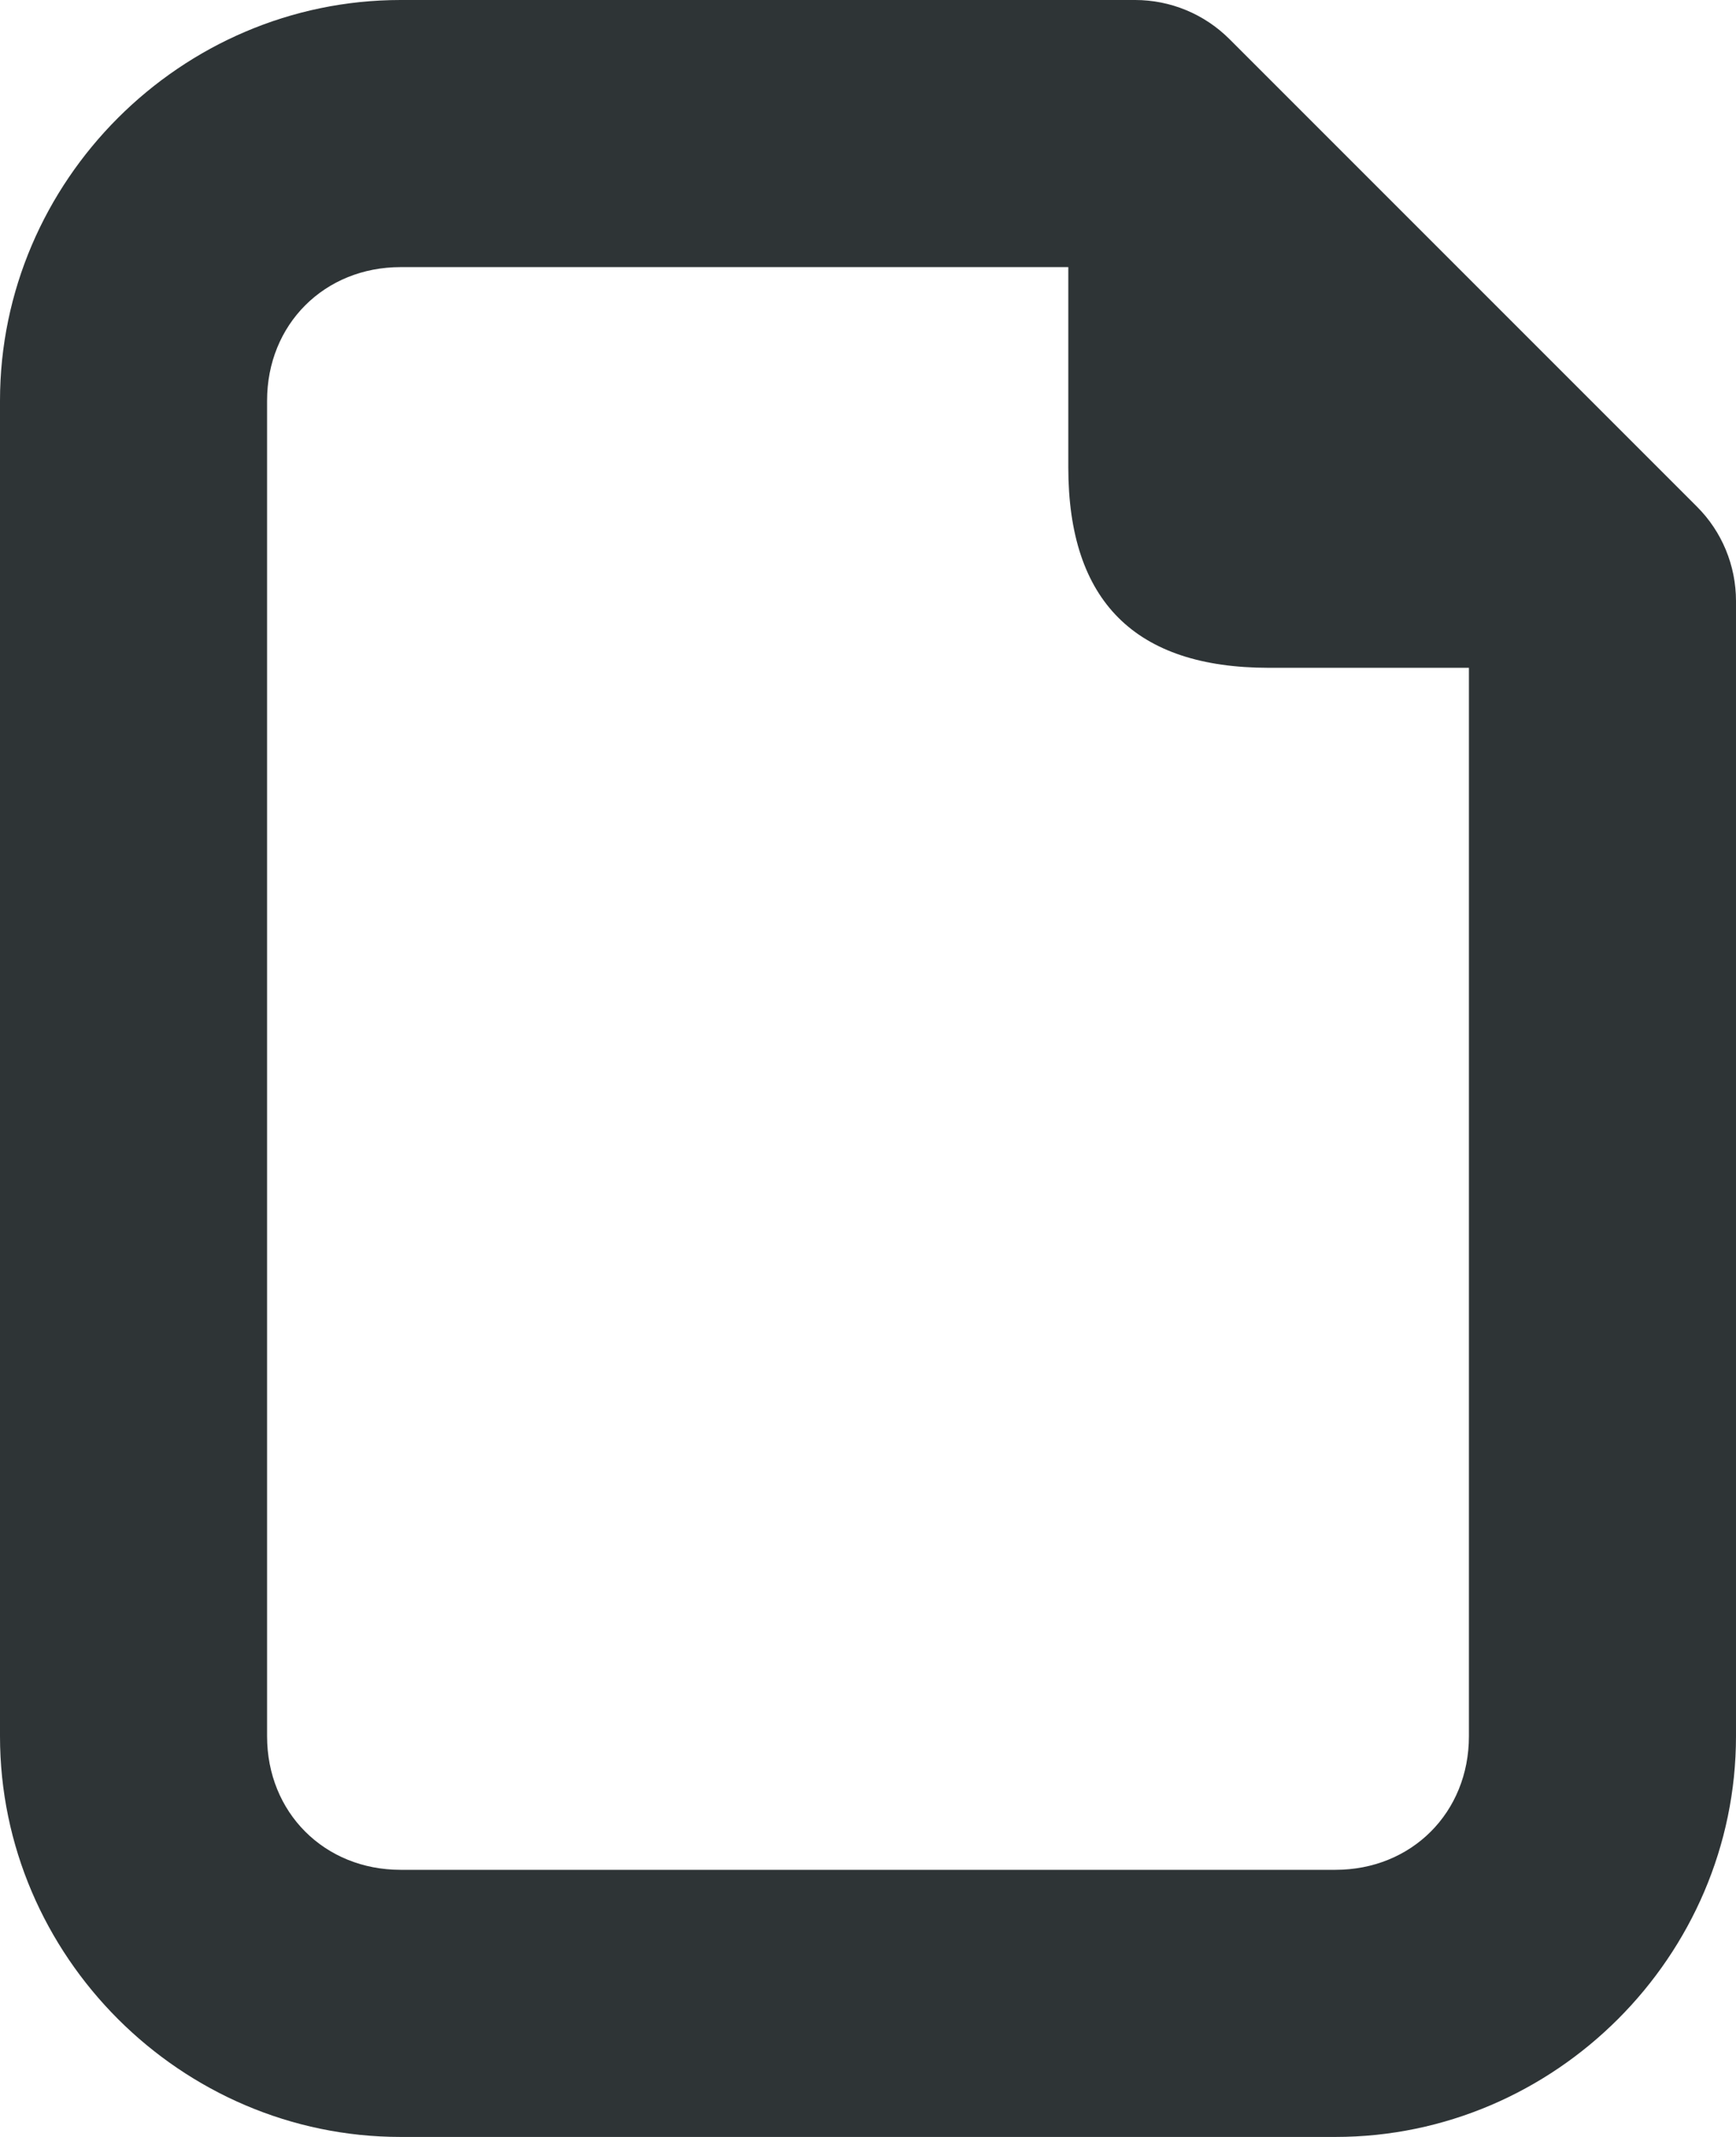<svg height="16" viewBox="0 0 13 16" width="13" xmlns="http://www.w3.org/2000/svg"><path d="m3 0c-1.645 0-3 1.355-3 3v10c0 1.645 1.355 3 3 3h7c1.645 0 3-1.355 3-3v-8.5c-0-.265-.105-.52-.293-.707l-3.5-3.5c-.188-.188-.442-.293-.707-.293zm0 2h5v1.5c0 1 .5 1.5 1.5 1.5h1.5v8c0 .571-.429 1-1 1h-7c-.571 0-1-.429-1-1v-10c0-.571.429-1 1-1z" fill="#2e3436"/></svg>